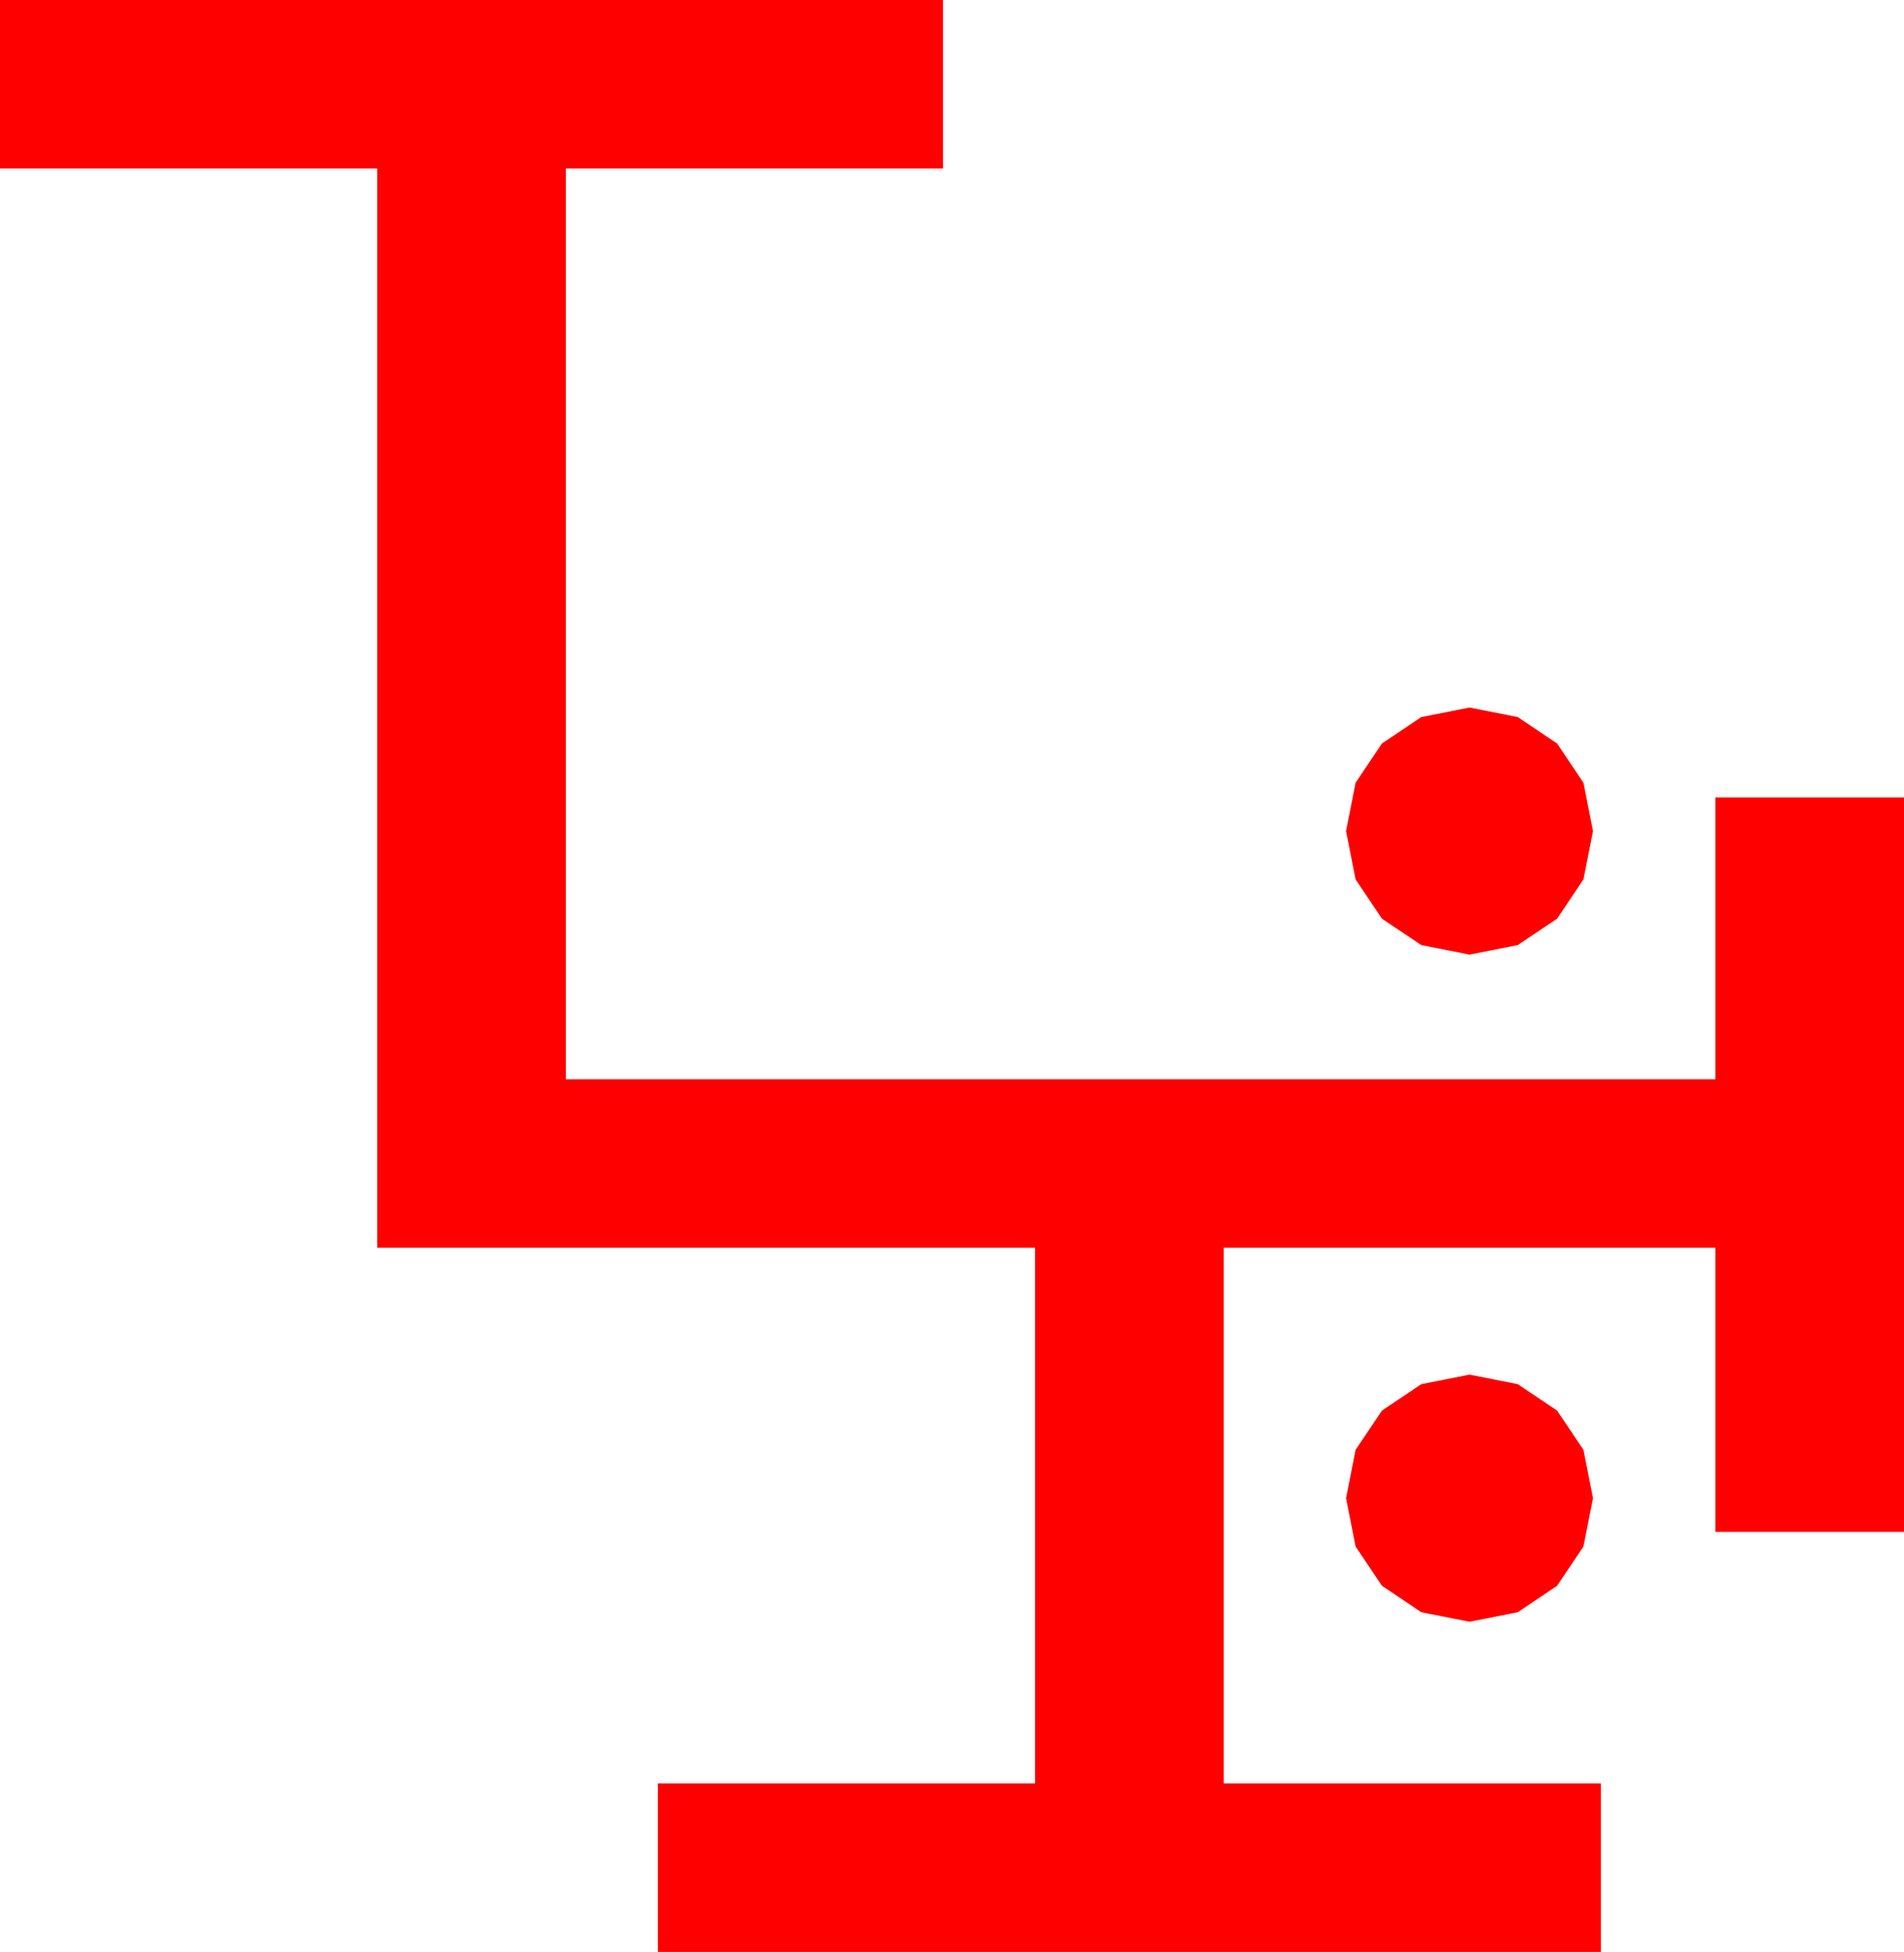 <?xml version="1.0" encoding="utf-8"?>
<!DOCTYPE svg PUBLIC "-//W3C//DTD SVG 1.1//EN" "http://www.w3.org/Graphics/SVG/1.1/DTD/svg11.dtd">
<svg width="49.688" height="50.918" xmlns="http://www.w3.org/2000/svg" xmlns:xlink="http://www.w3.org/1999/xlink" xmlns:xml="http://www.w3.org/XML/1998/namespace" version="1.1">
  <g>
    <g>
      <path style="fill:#FF0000;fill-opacity:1" d="M38.35,35.859L39.609,36.108 40.635,36.797 41.323,37.822 41.572,39.082 41.323,40.342 40.635,41.367 39.609,42.056 38.35,42.305 37.09,42.056 36.064,41.367 35.376,40.342 35.127,39.082 35.376,37.822 36.064,36.797 37.09,36.108 38.35,35.859z M38.35,18.457L39.609,18.706 40.635,19.395 41.323,20.42 41.572,21.68 41.323,22.939 40.635,23.965 39.609,24.653 38.35,24.902 37.09,24.653 36.064,23.965 35.376,22.939 35.127,21.68 35.376,20.42 36.064,19.395 37.09,18.706 38.35,18.457z M0,0L24.609,0 24.609,4.395 14.766,4.395 14.766,28.154 44.766,28.154 44.766,20.801 49.688,20.801 49.688,39.961 44.766,39.961 44.766,32.549 31.934,32.549 31.934,46.523 41.777,46.523 41.777,50.918 17.168,50.918 17.168,46.523 27.012,46.523 27.012,32.549 9.844,32.549 9.844,4.395 0,4.395 0,0z" />
    </g>
  </g>
</svg>
